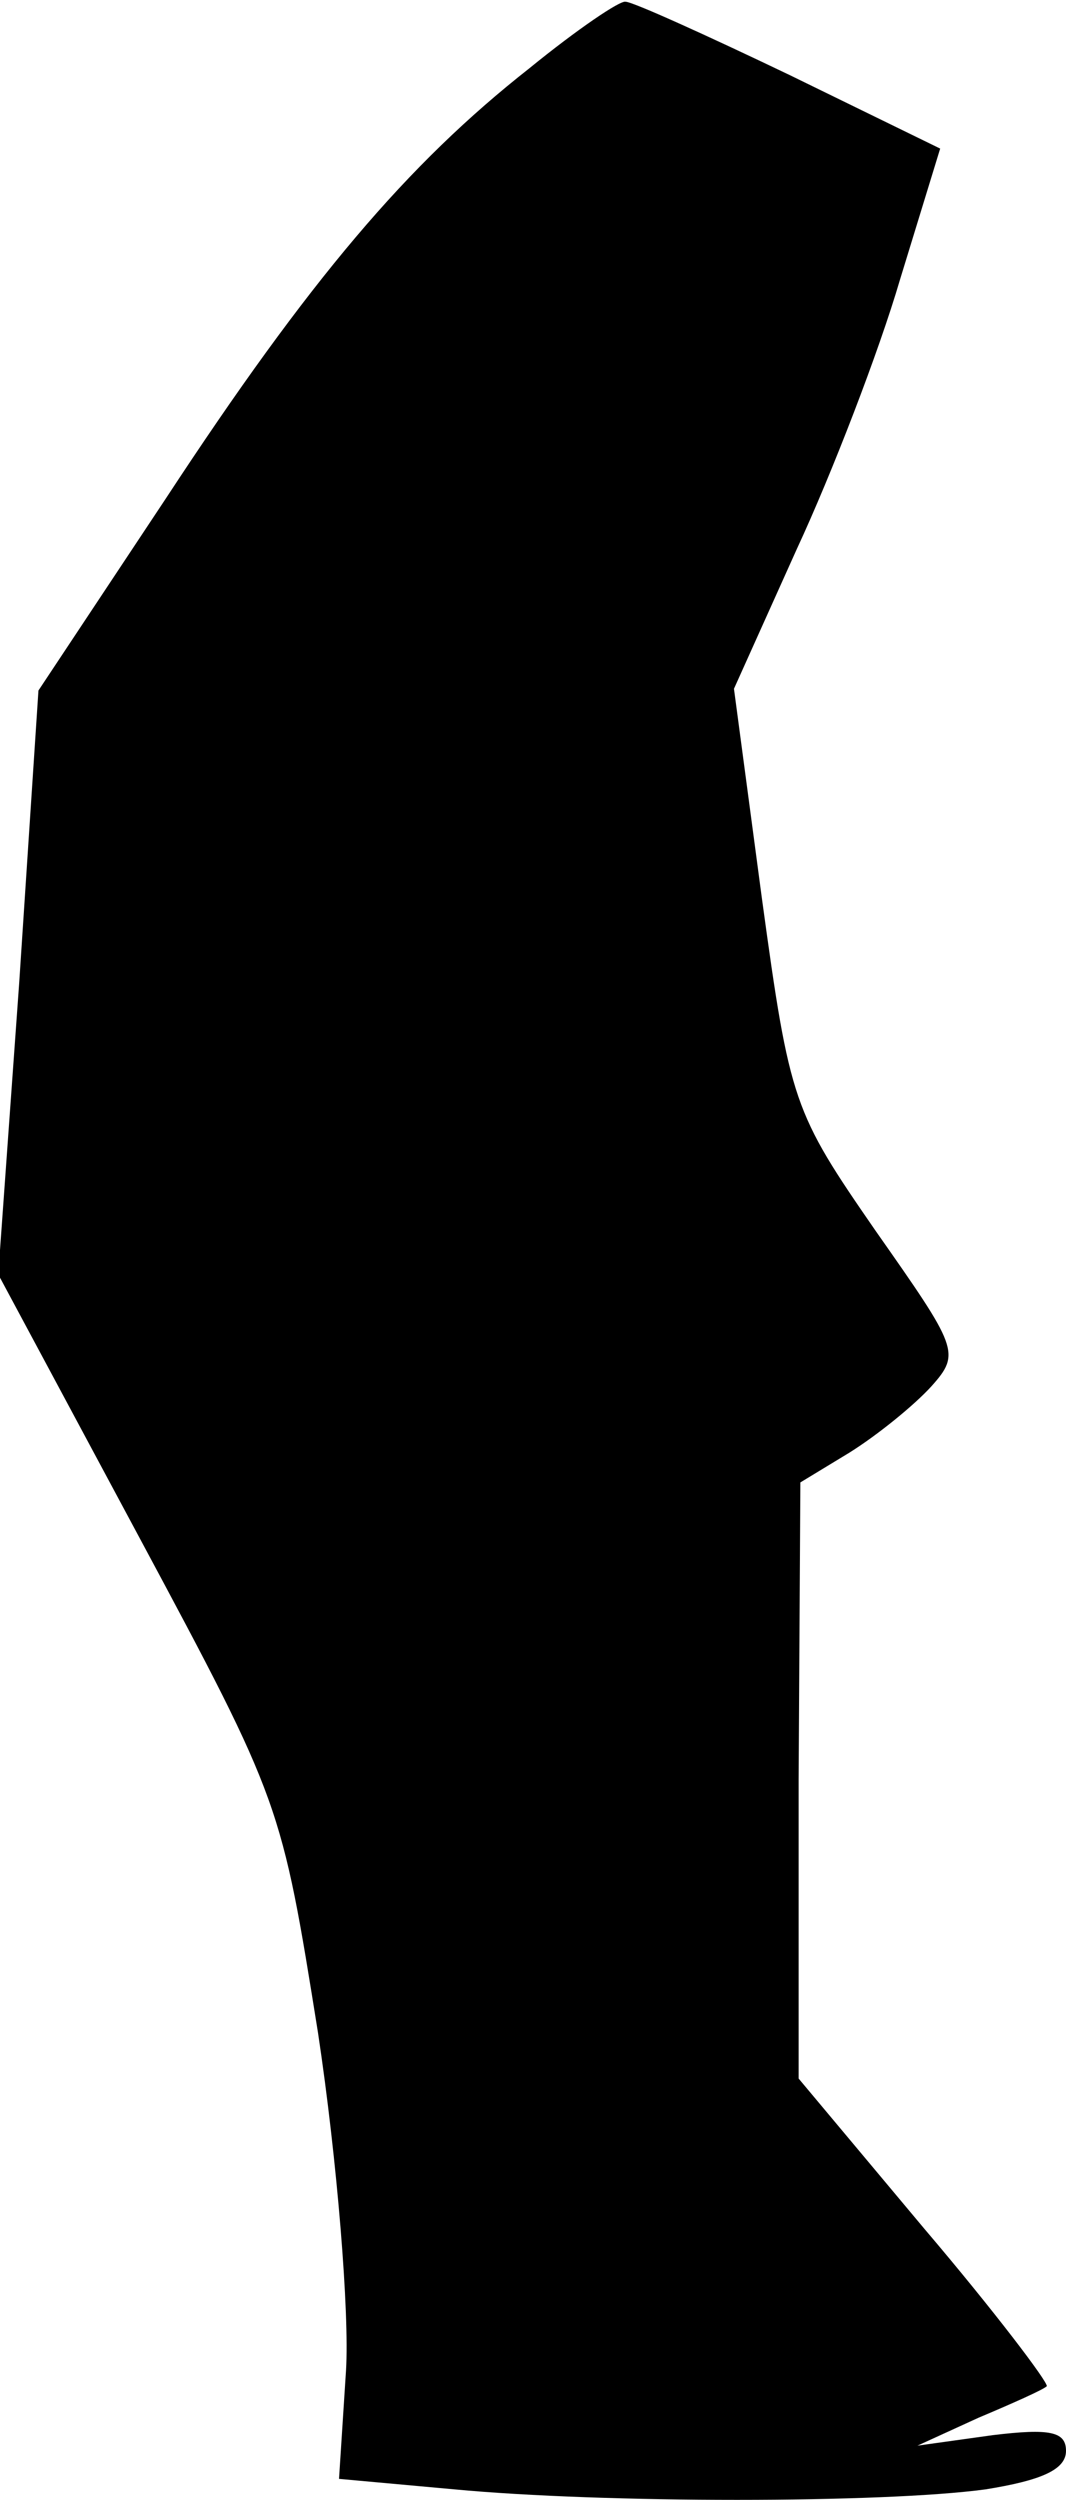 <?xml version="1.0" standalone="no"?>
<!DOCTYPE svg PUBLIC "-//W3C//DTD SVG 20010904//EN"
 "http://www.w3.org/TR/2001/REC-SVG-20010904/DTD/svg10.dtd">
<svg version="1.0" xmlns="http://www.w3.org/2000/svg"
 width="61pt" height="143pt" viewBox="0 0 61 143"
 preserveAspectRatio="xMidYMid meet">
<g transform="translate(0,143) scale(0.1,-0.1)"
fill="#000000" stroke="none">
<path fill="#000000" stroke="none" d="M303 1391 c-70 -55 -126 -121 -208
-246 l-73 -110 -11 -167 -12 -167 81 -151 c81 -151 81 -152 102 -283 11 -73
18 -160 16 -193 l-4 -62 66 -6 c85 -8 245 -8 304 0 31 5 46 11 46 22 0 11 -9
13 -42 9 l-43 -6 35 16 c19 8 37 16 39 18 1 2 -30 43 -70 90 l-72 86 0 171 1
170 28 17 c16 10 37 27 47 38 17 19 15 22 -32 89 -47 68 -49 73 -65 190 l-16
120 36 80 c20 43 47 113 59 154 l23 75 -86 42 c-48 23 -90 42 -94 42 -3 1 -28
-16 -55 -38z"/>
</g>
</svg>
